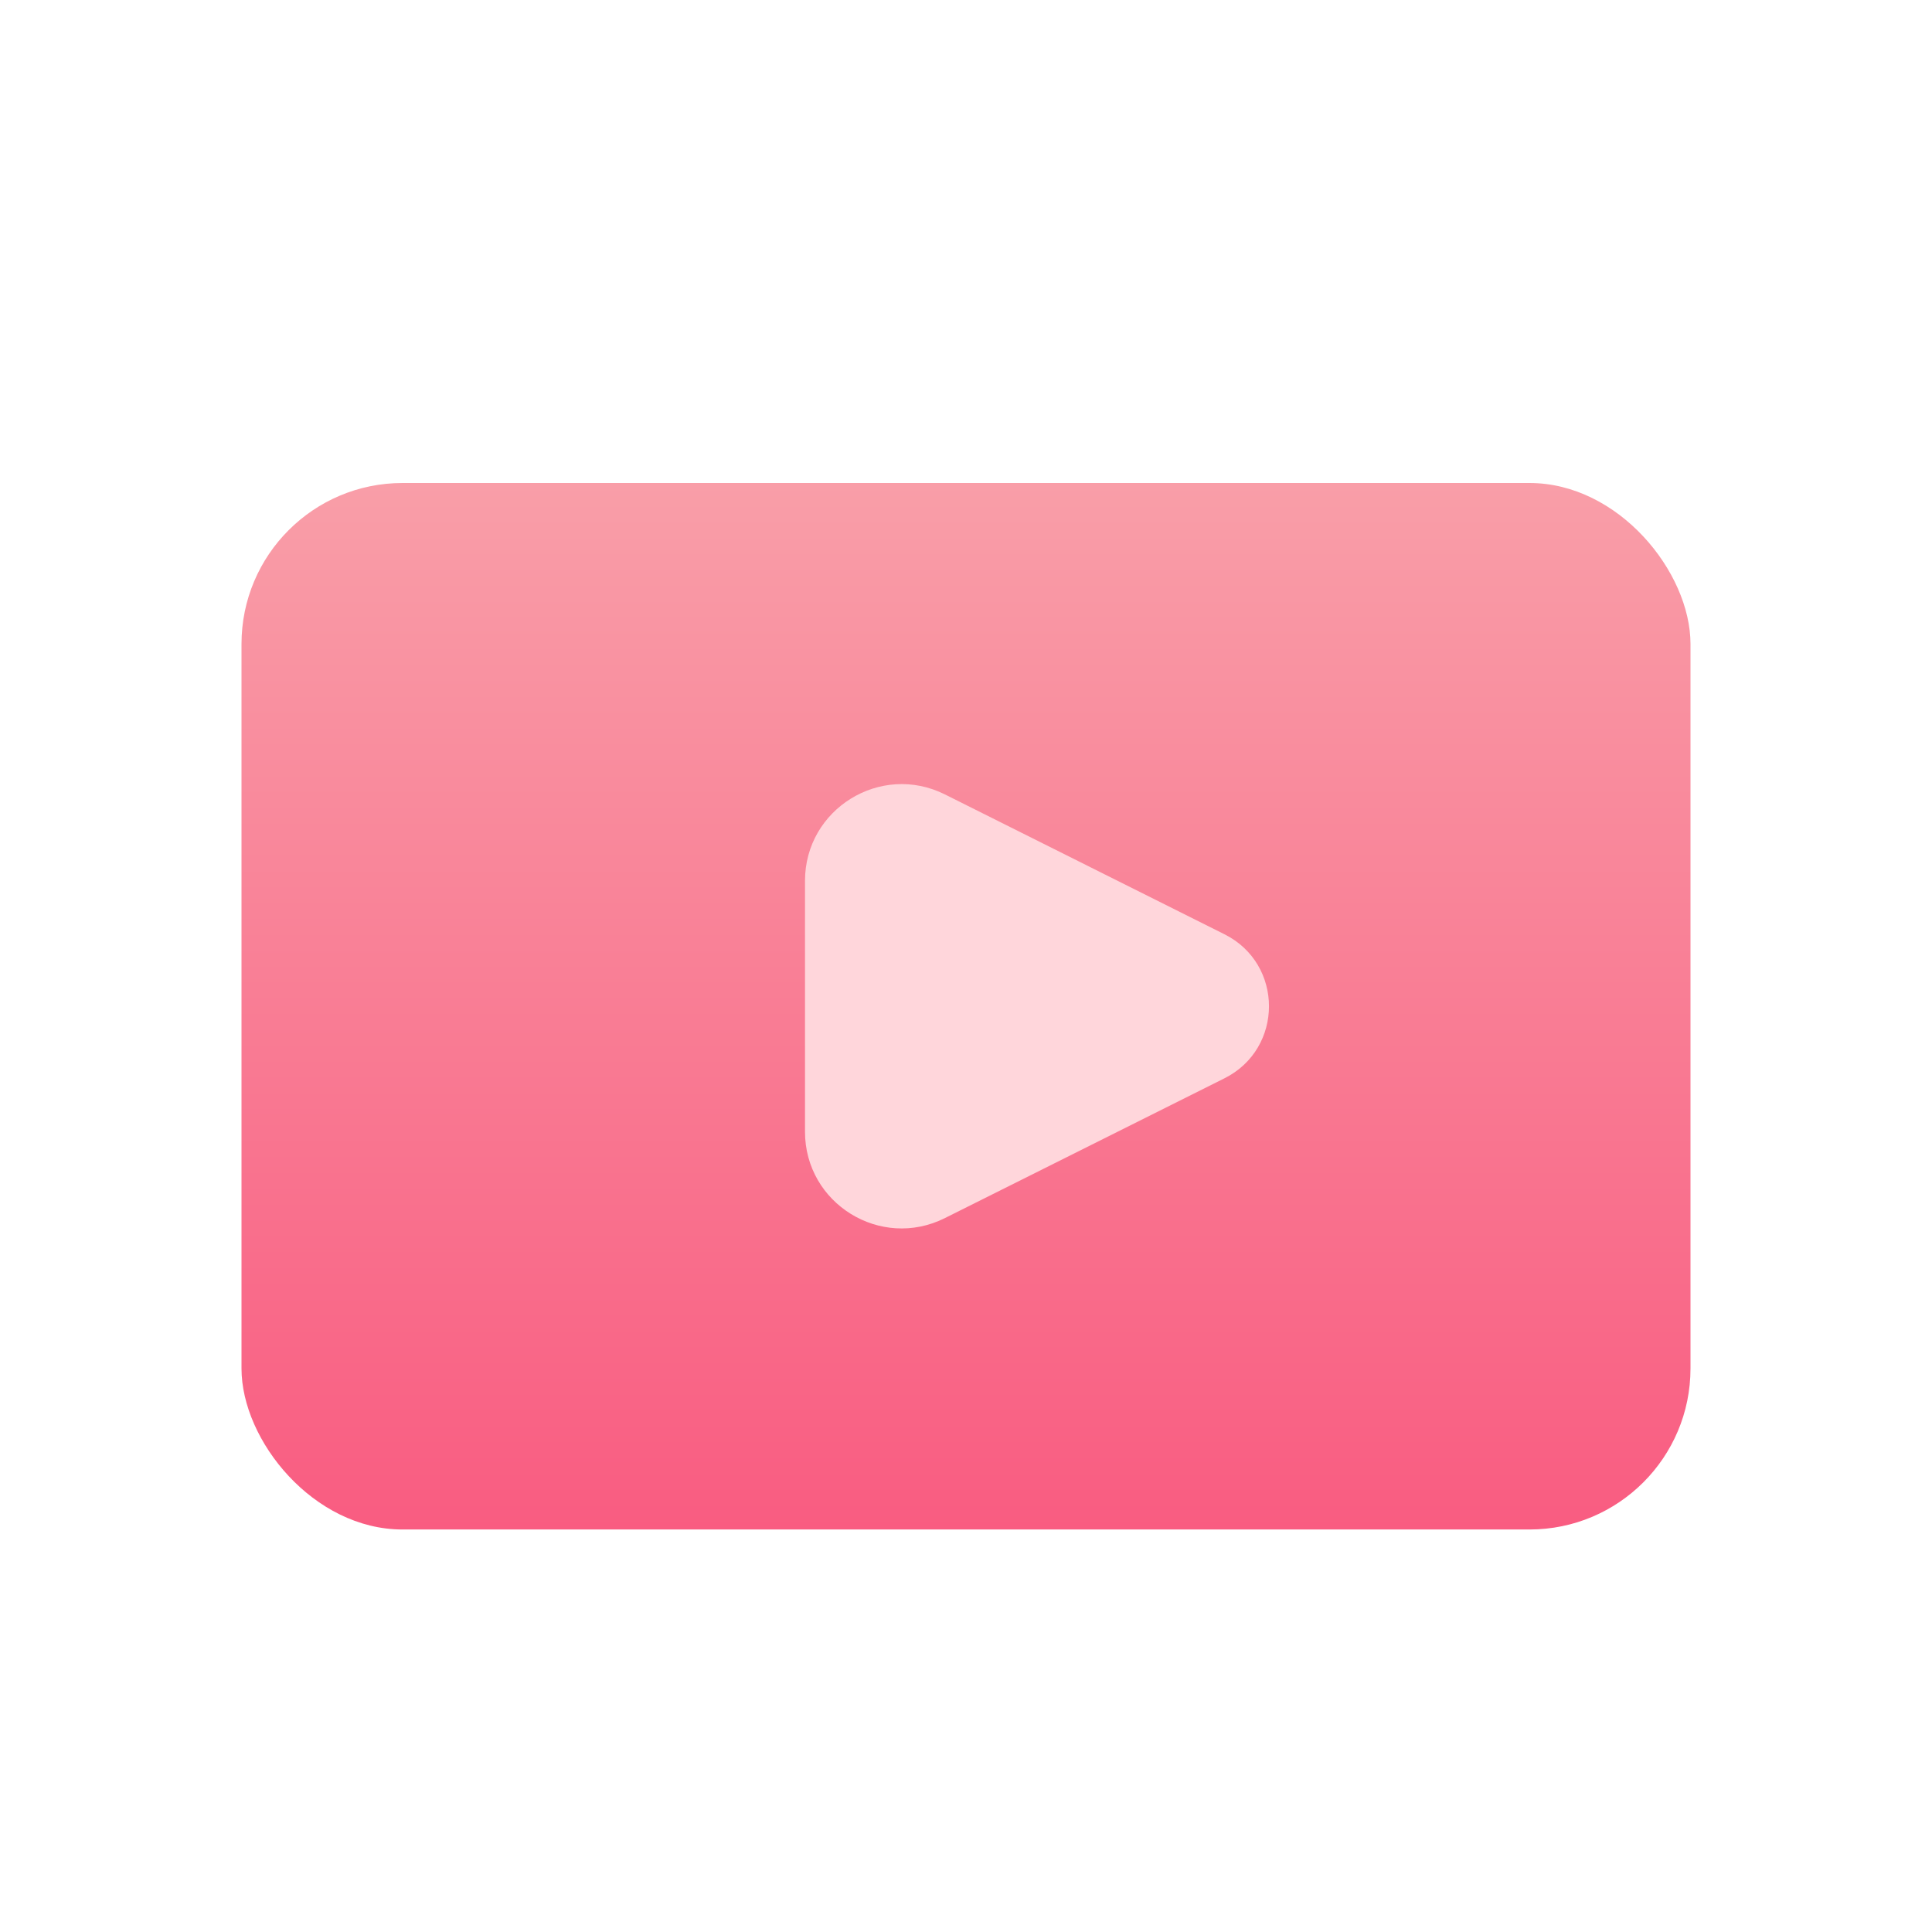 <svg width="24" height="24" viewBox="0 0 24 24" fill="none" xmlns="http://www.w3.org/2000/svg">
<rect x="3" y="6" width="18" height="13" rx="2" fill="url(#paint0_linear_304_608)"/>
<path d="M15.211 11.606L11.737 9.868C10.939 9.47 10 10.05 10 10.942V14.059C10 14.951 10.939 15.531 11.737 15.132L15.211 13.395C15.948 13.026 15.948 11.974 15.211 11.606Z" fill="#FFD6DB"/>
<defs>
<linearGradient id="paint0_linear_304_608" x1="12" y1="6" x2="12" y2="19" gradientUnits="userSpaceOnUse">
<stop stop-color="#F99EA8"/>
<stop offset="1" stop-color="#F95C81"/>
</linearGradient>
</defs>
</svg>
